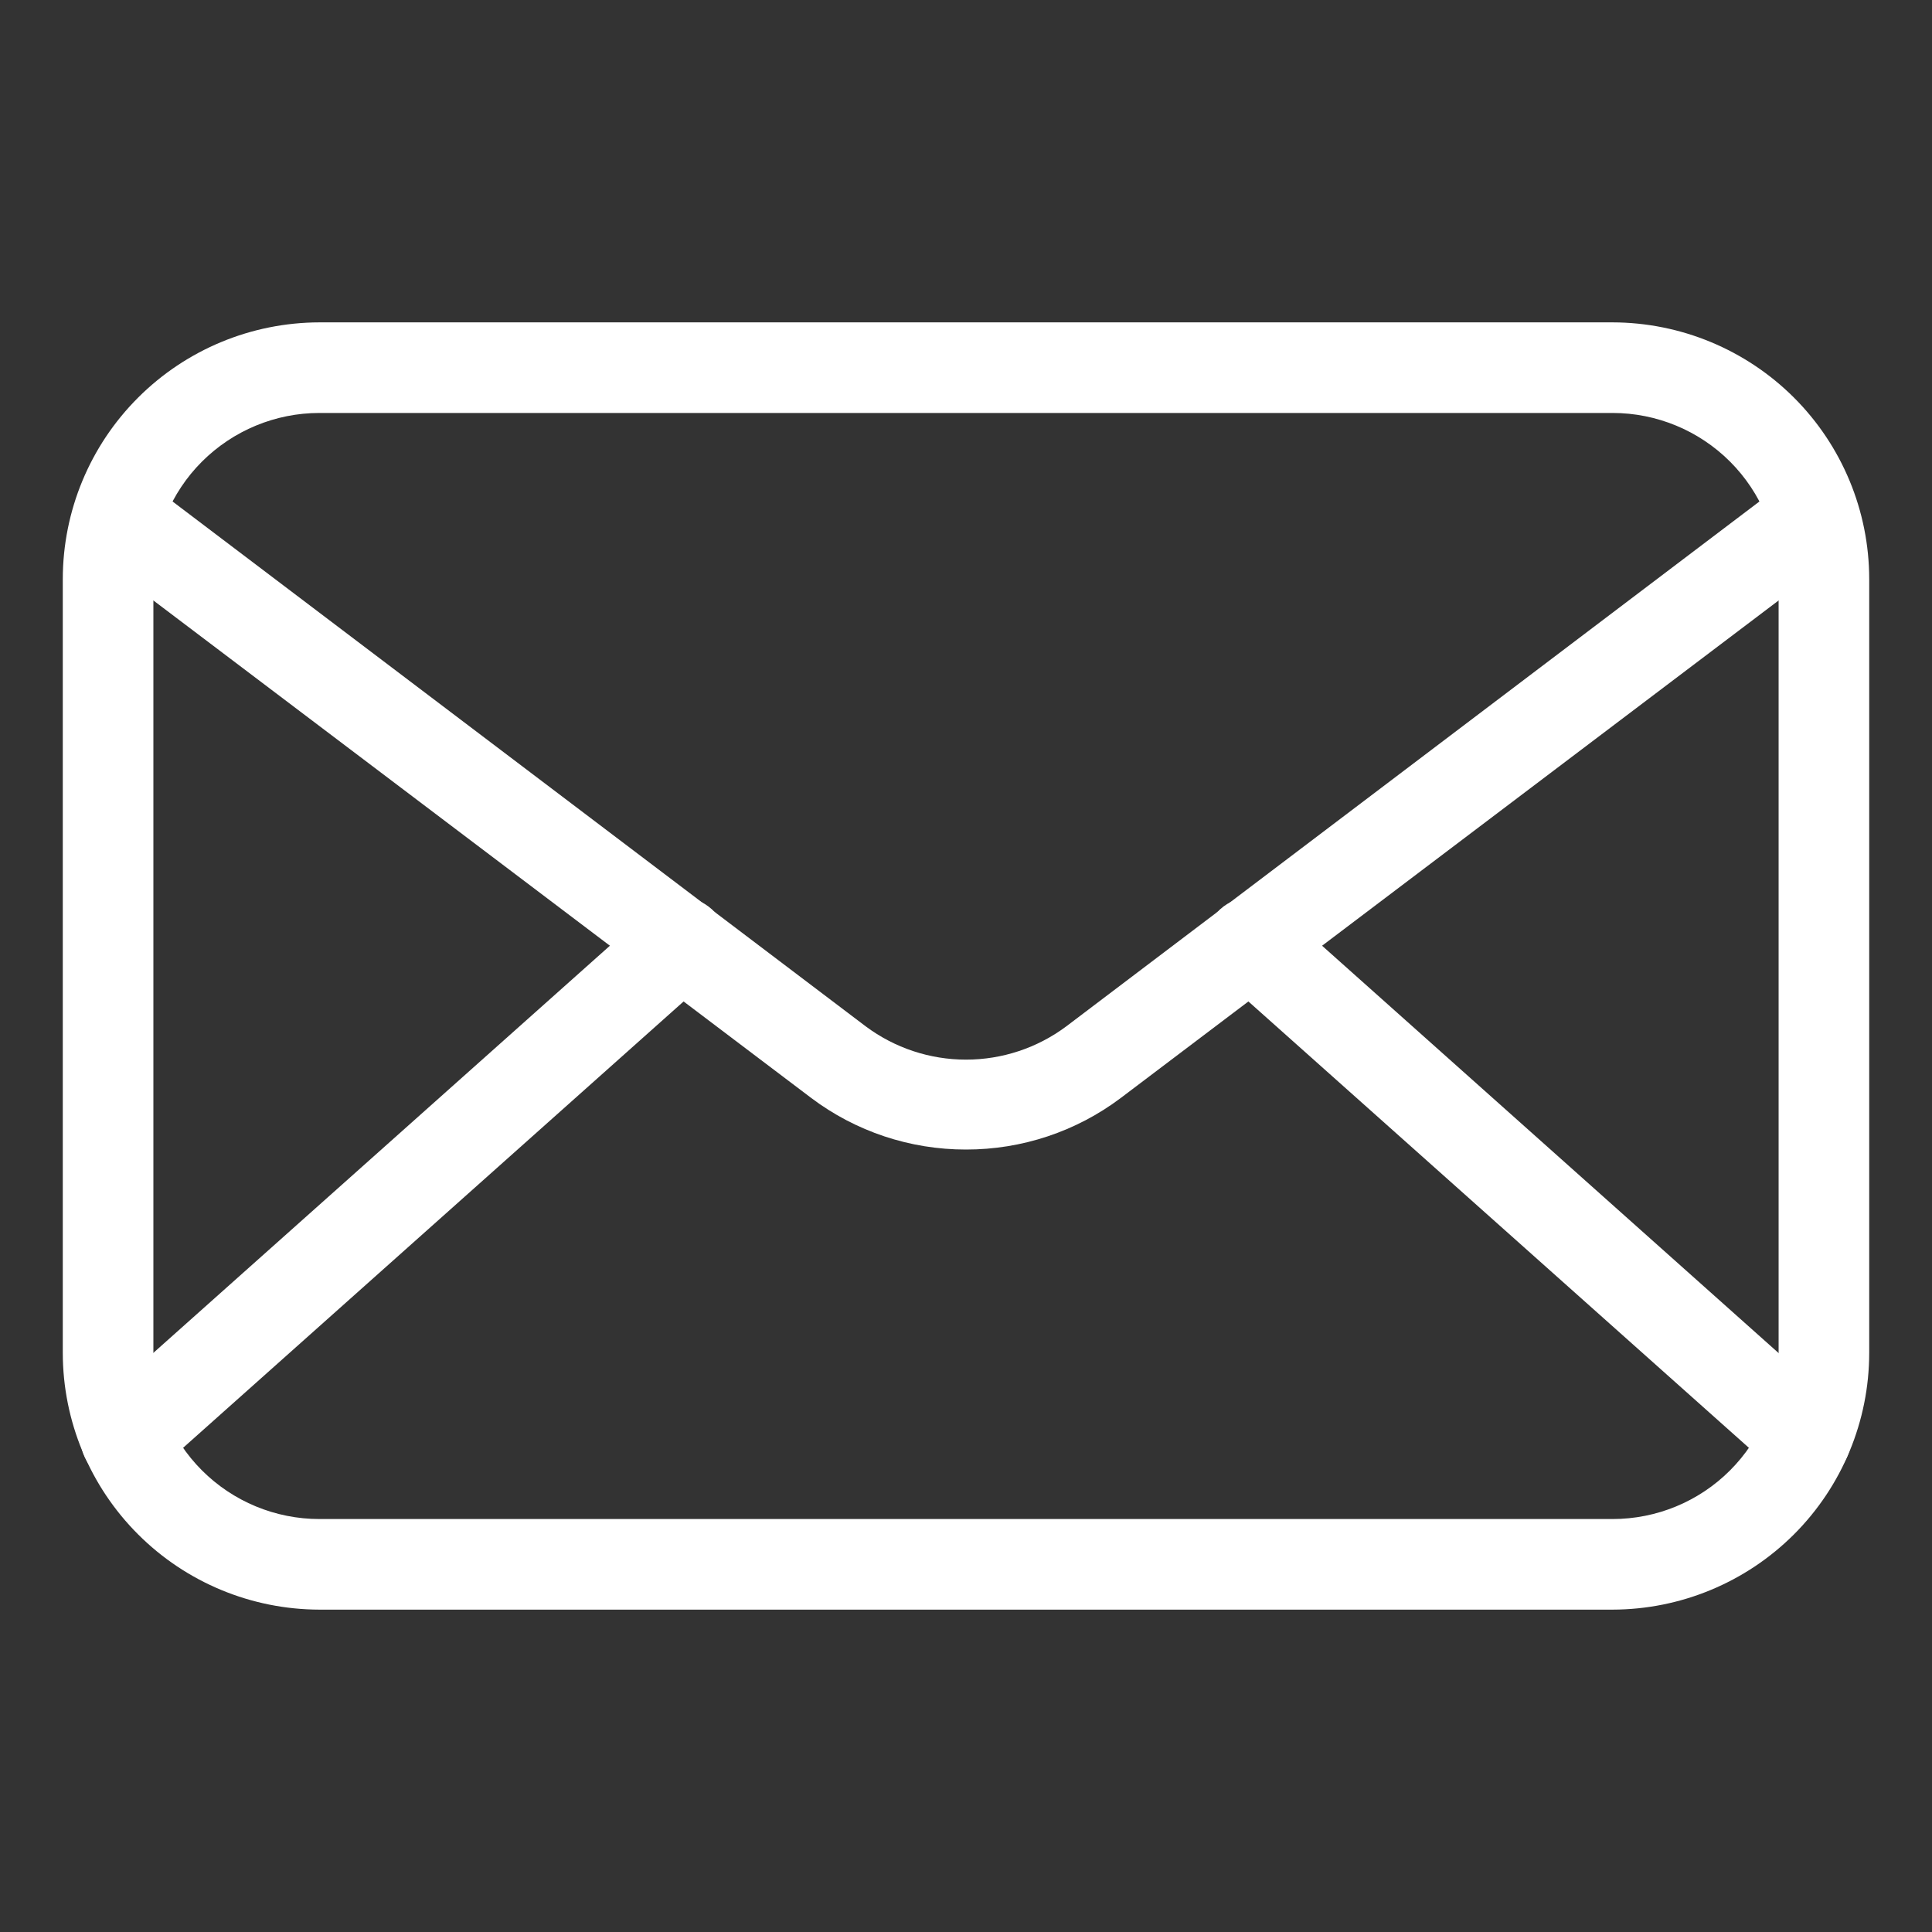 <svg width="28" height="28" viewBox="0 0 28 28" fill="none" xmlns="http://www.w3.org/2000/svg">
<rect x="0" y="0" width="28" height="28" fill="#333333" stroke="none"/>
<path d="M23.371 23.328H4.629C3.643 23.326 2.698 22.934 2.001 22.237C1.303 21.54 0.911 20.595 0.91 19.609V8.391C0.911 7.405 1.303 6.46 2.001 5.763C2.698 5.066 3.643 4.674 4.629 4.672H23.371C24.357 4.674 25.302 5.066 26 5.763C26.697 6.46 27.089 7.405 27.09 8.391V19.609C27.089 20.595 26.697 21.54 26 22.237C25.302 22.934 24.357 23.326 23.371 23.328ZM4.629 5.985C3.991 5.985 3.379 6.239 2.927 6.69C2.476 7.141 2.223 7.753 2.223 8.391V19.609C2.223 20.247 2.476 20.859 2.927 21.31C3.379 21.762 3.991 22.015 4.629 22.015H23.371C24.009 22.015 24.622 21.762 25.073 21.31C25.524 20.859 25.777 20.247 25.777 19.609V8.391C25.777 7.753 25.524 7.141 25.073 6.69C24.622 6.239 24.009 5.985 23.371 5.985H4.629Z" fill="white"/>
<path d="M14 16.66C13.19 16.661 12.402 16.399 11.756 15.912L1.54 8.186C1.468 8.135 1.407 8.07 1.36 7.995C1.313 7.921 1.282 7.837 1.269 7.75C1.255 7.663 1.259 7.574 1.281 7.488C1.302 7.403 1.341 7.323 1.394 7.252C1.447 7.182 1.514 7.123 1.59 7.079C1.667 7.035 1.751 7.007 1.839 6.997C1.927 6.986 2.015 6.994 2.1 7.018C2.185 7.043 2.264 7.084 2.332 7.14L12.547 14.875C12.967 15.188 13.476 15.357 14 15.357C14.524 15.357 15.033 15.188 15.453 14.875L25.668 7.14C25.736 7.084 25.815 7.043 25.9 7.018C25.985 6.994 26.073 6.986 26.161 6.997C26.248 7.007 26.333 7.035 26.41 7.079C26.486 7.123 26.553 7.182 26.606 7.252C26.659 7.323 26.698 7.403 26.719 7.488C26.741 7.574 26.745 7.663 26.731 7.75C26.718 7.837 26.687 7.921 26.64 7.995C26.593 8.07 26.532 8.135 26.46 8.186L16.244 15.912C15.598 16.399 14.81 16.661 14 16.66Z" fill="white"/>
<path d="M1.824 21.499C1.691 21.499 1.561 21.459 1.452 21.383C1.342 21.308 1.258 21.201 1.21 21.076C1.163 20.952 1.154 20.816 1.186 20.687C1.217 20.558 1.287 20.441 1.387 20.352L9.437 13.173C9.567 13.057 9.738 12.997 9.911 13.007C10.085 13.017 10.248 13.096 10.364 13.226C10.48 13.356 10.54 13.526 10.53 13.7C10.52 13.874 10.442 14.037 10.312 14.153L2.262 21.332C2.142 21.441 1.986 21.501 1.824 21.499ZM26.176 21.499C26.014 21.501 25.858 21.441 25.738 21.332L17.688 14.153C17.558 14.037 17.48 13.874 17.47 13.7C17.46 13.526 17.52 13.356 17.636 13.226C17.752 13.096 17.915 13.017 18.088 13.007C18.262 12.997 18.433 13.057 18.563 13.173L26.609 20.352C26.708 20.441 26.778 20.558 26.81 20.687C26.841 20.816 26.833 20.952 26.785 21.076C26.738 21.201 26.654 21.308 26.544 21.383C26.434 21.459 26.304 21.499 26.171 21.499H26.176Z" fill="white"/>
</svg>
